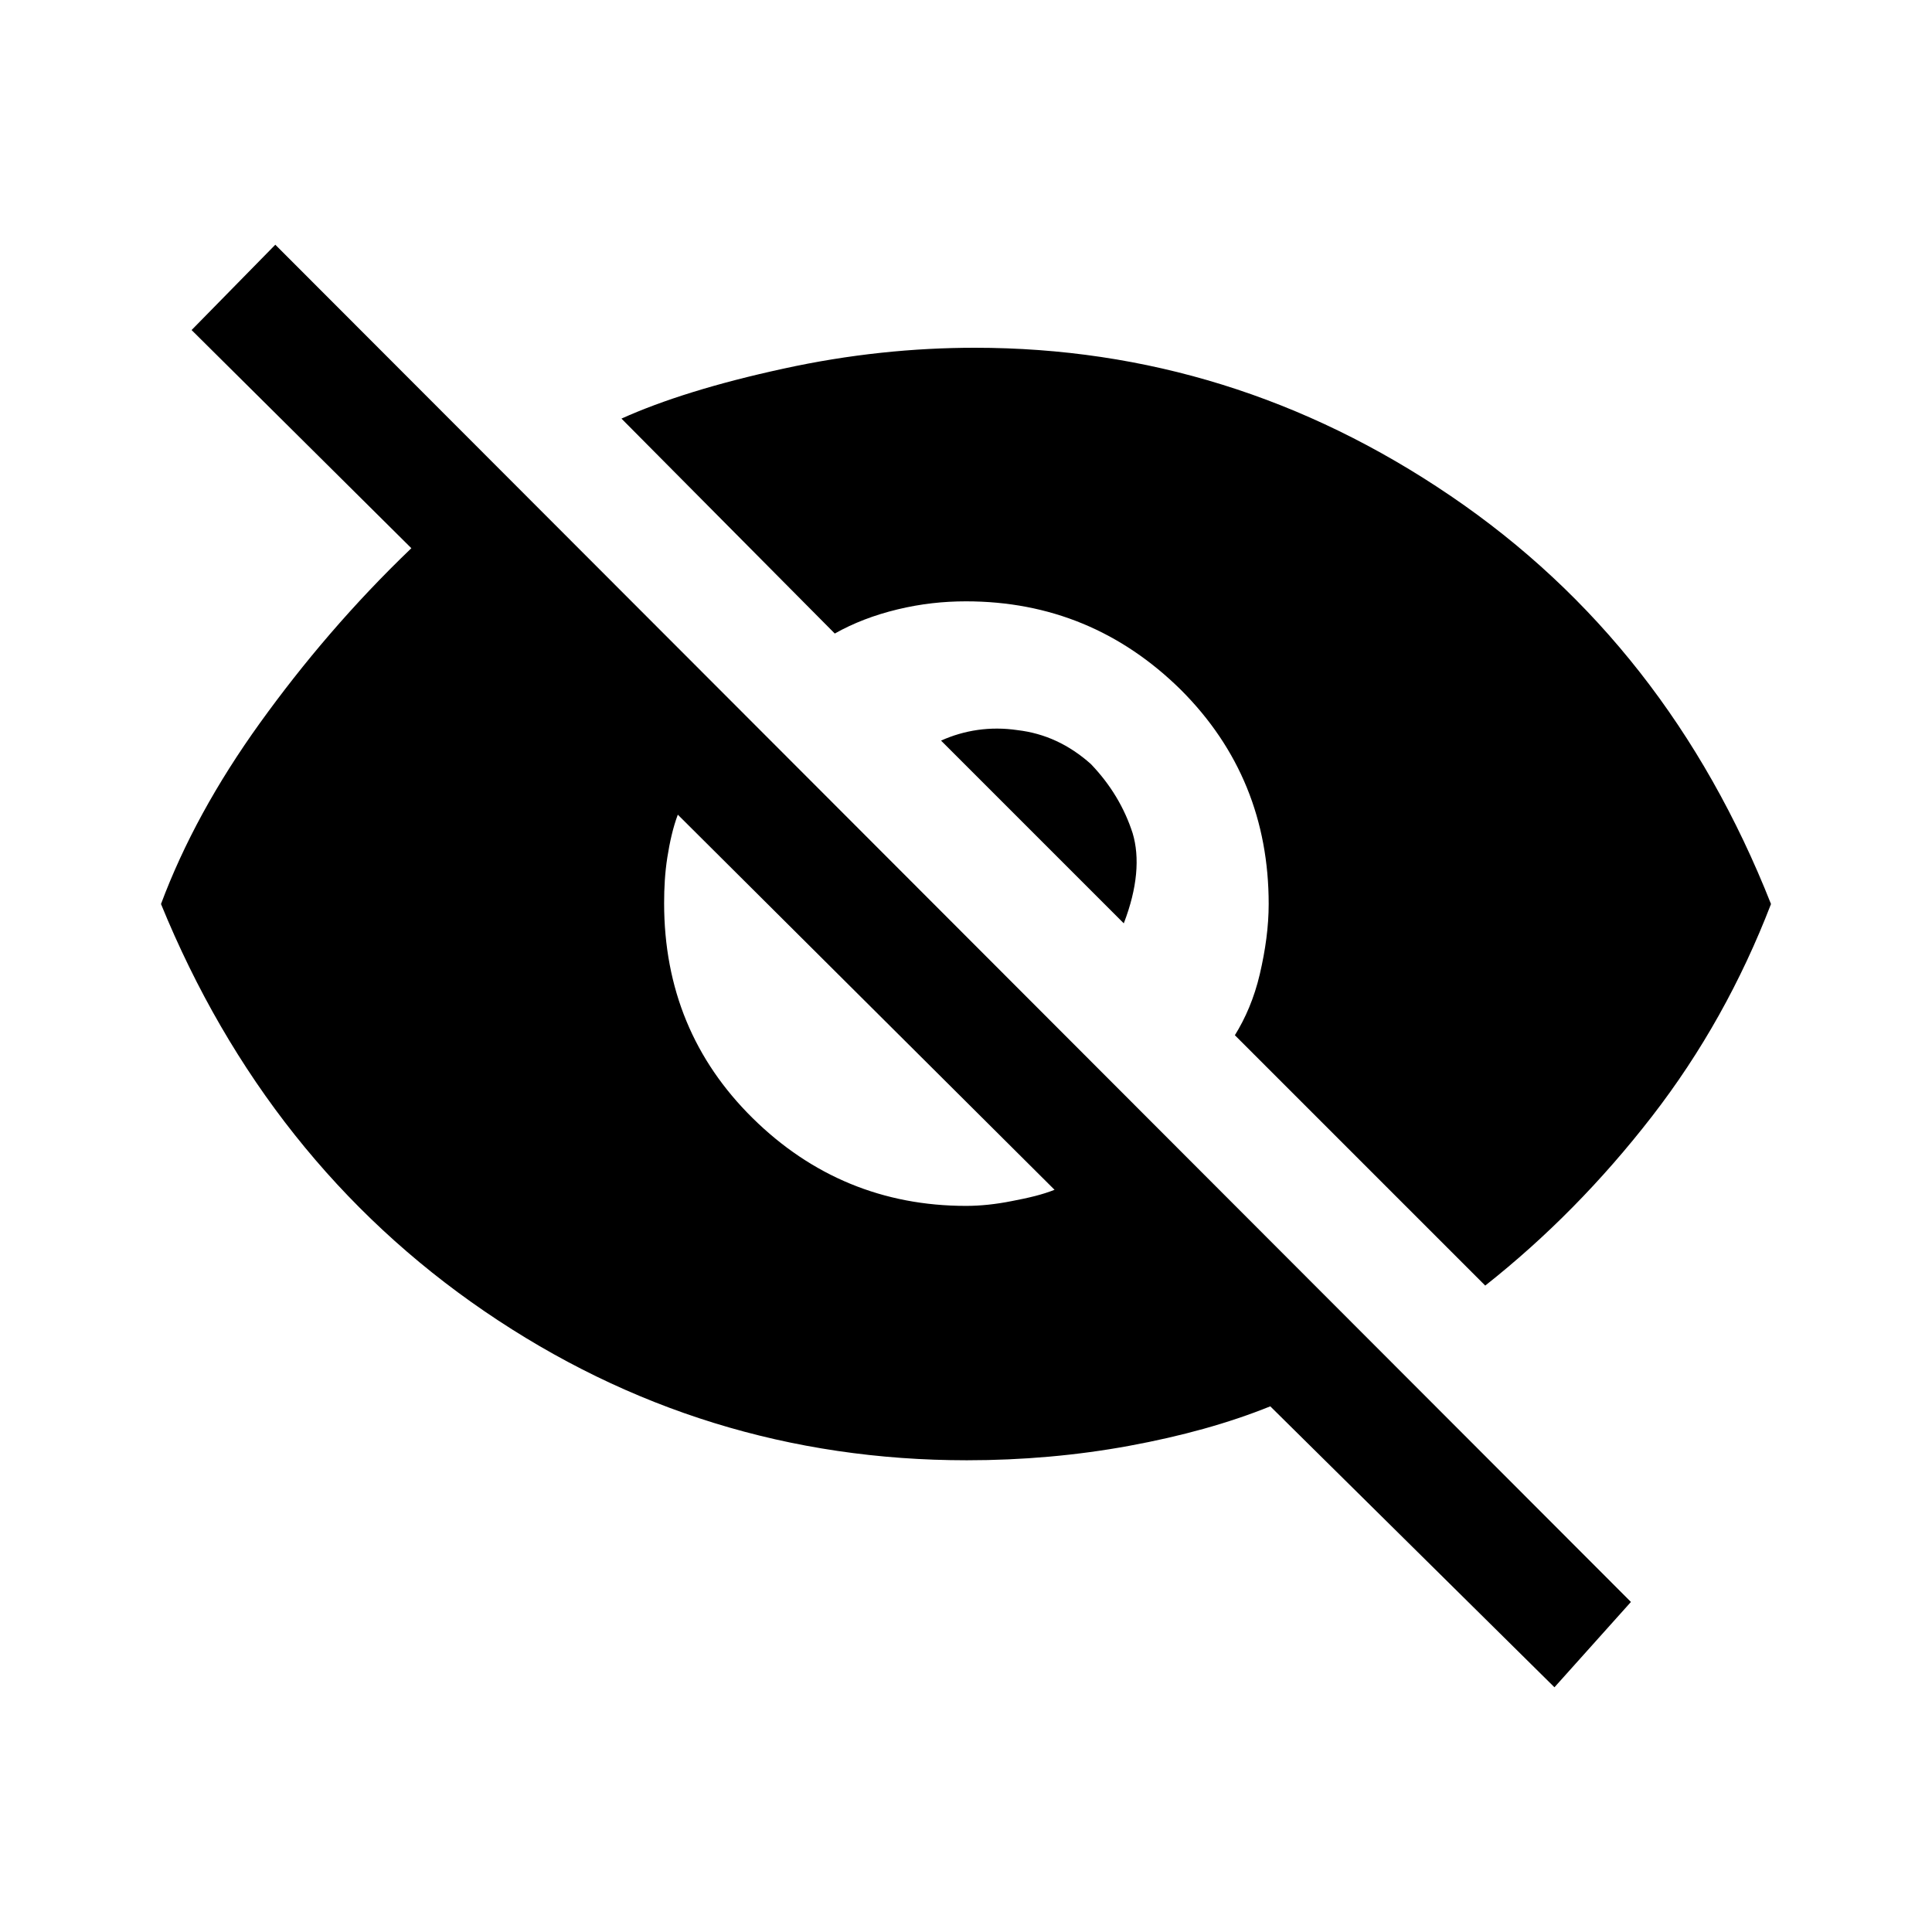 <?xml version="1.0" encoding="iso-8859-1"?>
<!-- Generator: Adobe Illustrator 27.1.0, SVG Export Plug-In . SVG Version: 6.00 Build 0)  -->
<svg version="1.1" id="Layer_1" xmlns="http://www.w3.org/2000/svg" xmlns:xlink="http://www.w3.org/1999/xlink" x="0px" y="0px"
	 viewBox="0 0 24 24" enable-background="new 0 0 24 24" xml:space="preserve">
<g>
	<g>
		<path d="M19.31,20.96l-3.53-3.49c-0.52,0.21-1.1,0.37-1.75,0.49c-0.65,0.12-1.33,0.18-2.02,0.18c-2.19,0-4.19-0.62-5.99-1.85
			S2.87,13.36,2,11.23c0.28-0.75,0.69-1.5,1.23-2.25S4.39,7.5,5.11,6.81L2.38,4.1l1.04-1.06L20.26,19.9L19.31,20.96z M12,14.98
			c0.18,0,0.37-0.02,0.57-0.06c0.21-0.04,0.38-0.08,0.53-0.14l-4.68-4.66c-0.06,0.16-0.1,0.34-0.13,0.53
			c-0.03,0.19-0.04,0.38-0.04,0.57c0,1.06,0.37,1.95,1.1,2.67S10.97,14.98,12,14.98z M18.45,15.97l-3.11-3.11
			c0.13-0.21,0.24-0.46,0.31-0.76c0.07-0.3,0.11-0.59,0.11-0.87c0-1.04-0.36-1.93-1.09-2.66C13.93,7.84,13.04,7.47,12,7.47
			c-0.28,0-0.56,0.03-0.85,0.1c-0.29,0.07-0.55,0.17-0.78,0.3L7.72,5.2C8.23,4.97,8.9,4.76,9.73,4.58c0.82-0.18,1.62-0.26,2.38-0.26
			c2.13,0,4.1,0.61,5.91,1.84s3.13,2.92,3.98,5.07c-0.37,0.96-0.86,1.84-1.48,2.64C19.9,14.67,19.21,15.37,18.45,15.97z
			 M13.96,11.47L11.69,9.2c0.29-0.13,0.61-0.18,0.95-0.13c0.34,0.04,0.64,0.18,0.91,0.42c0.25,0.26,0.42,0.55,0.52,0.86
			C14.16,10.65,14.13,11.03,13.96,11.47z"/>
	</g>
</g>
</svg>
